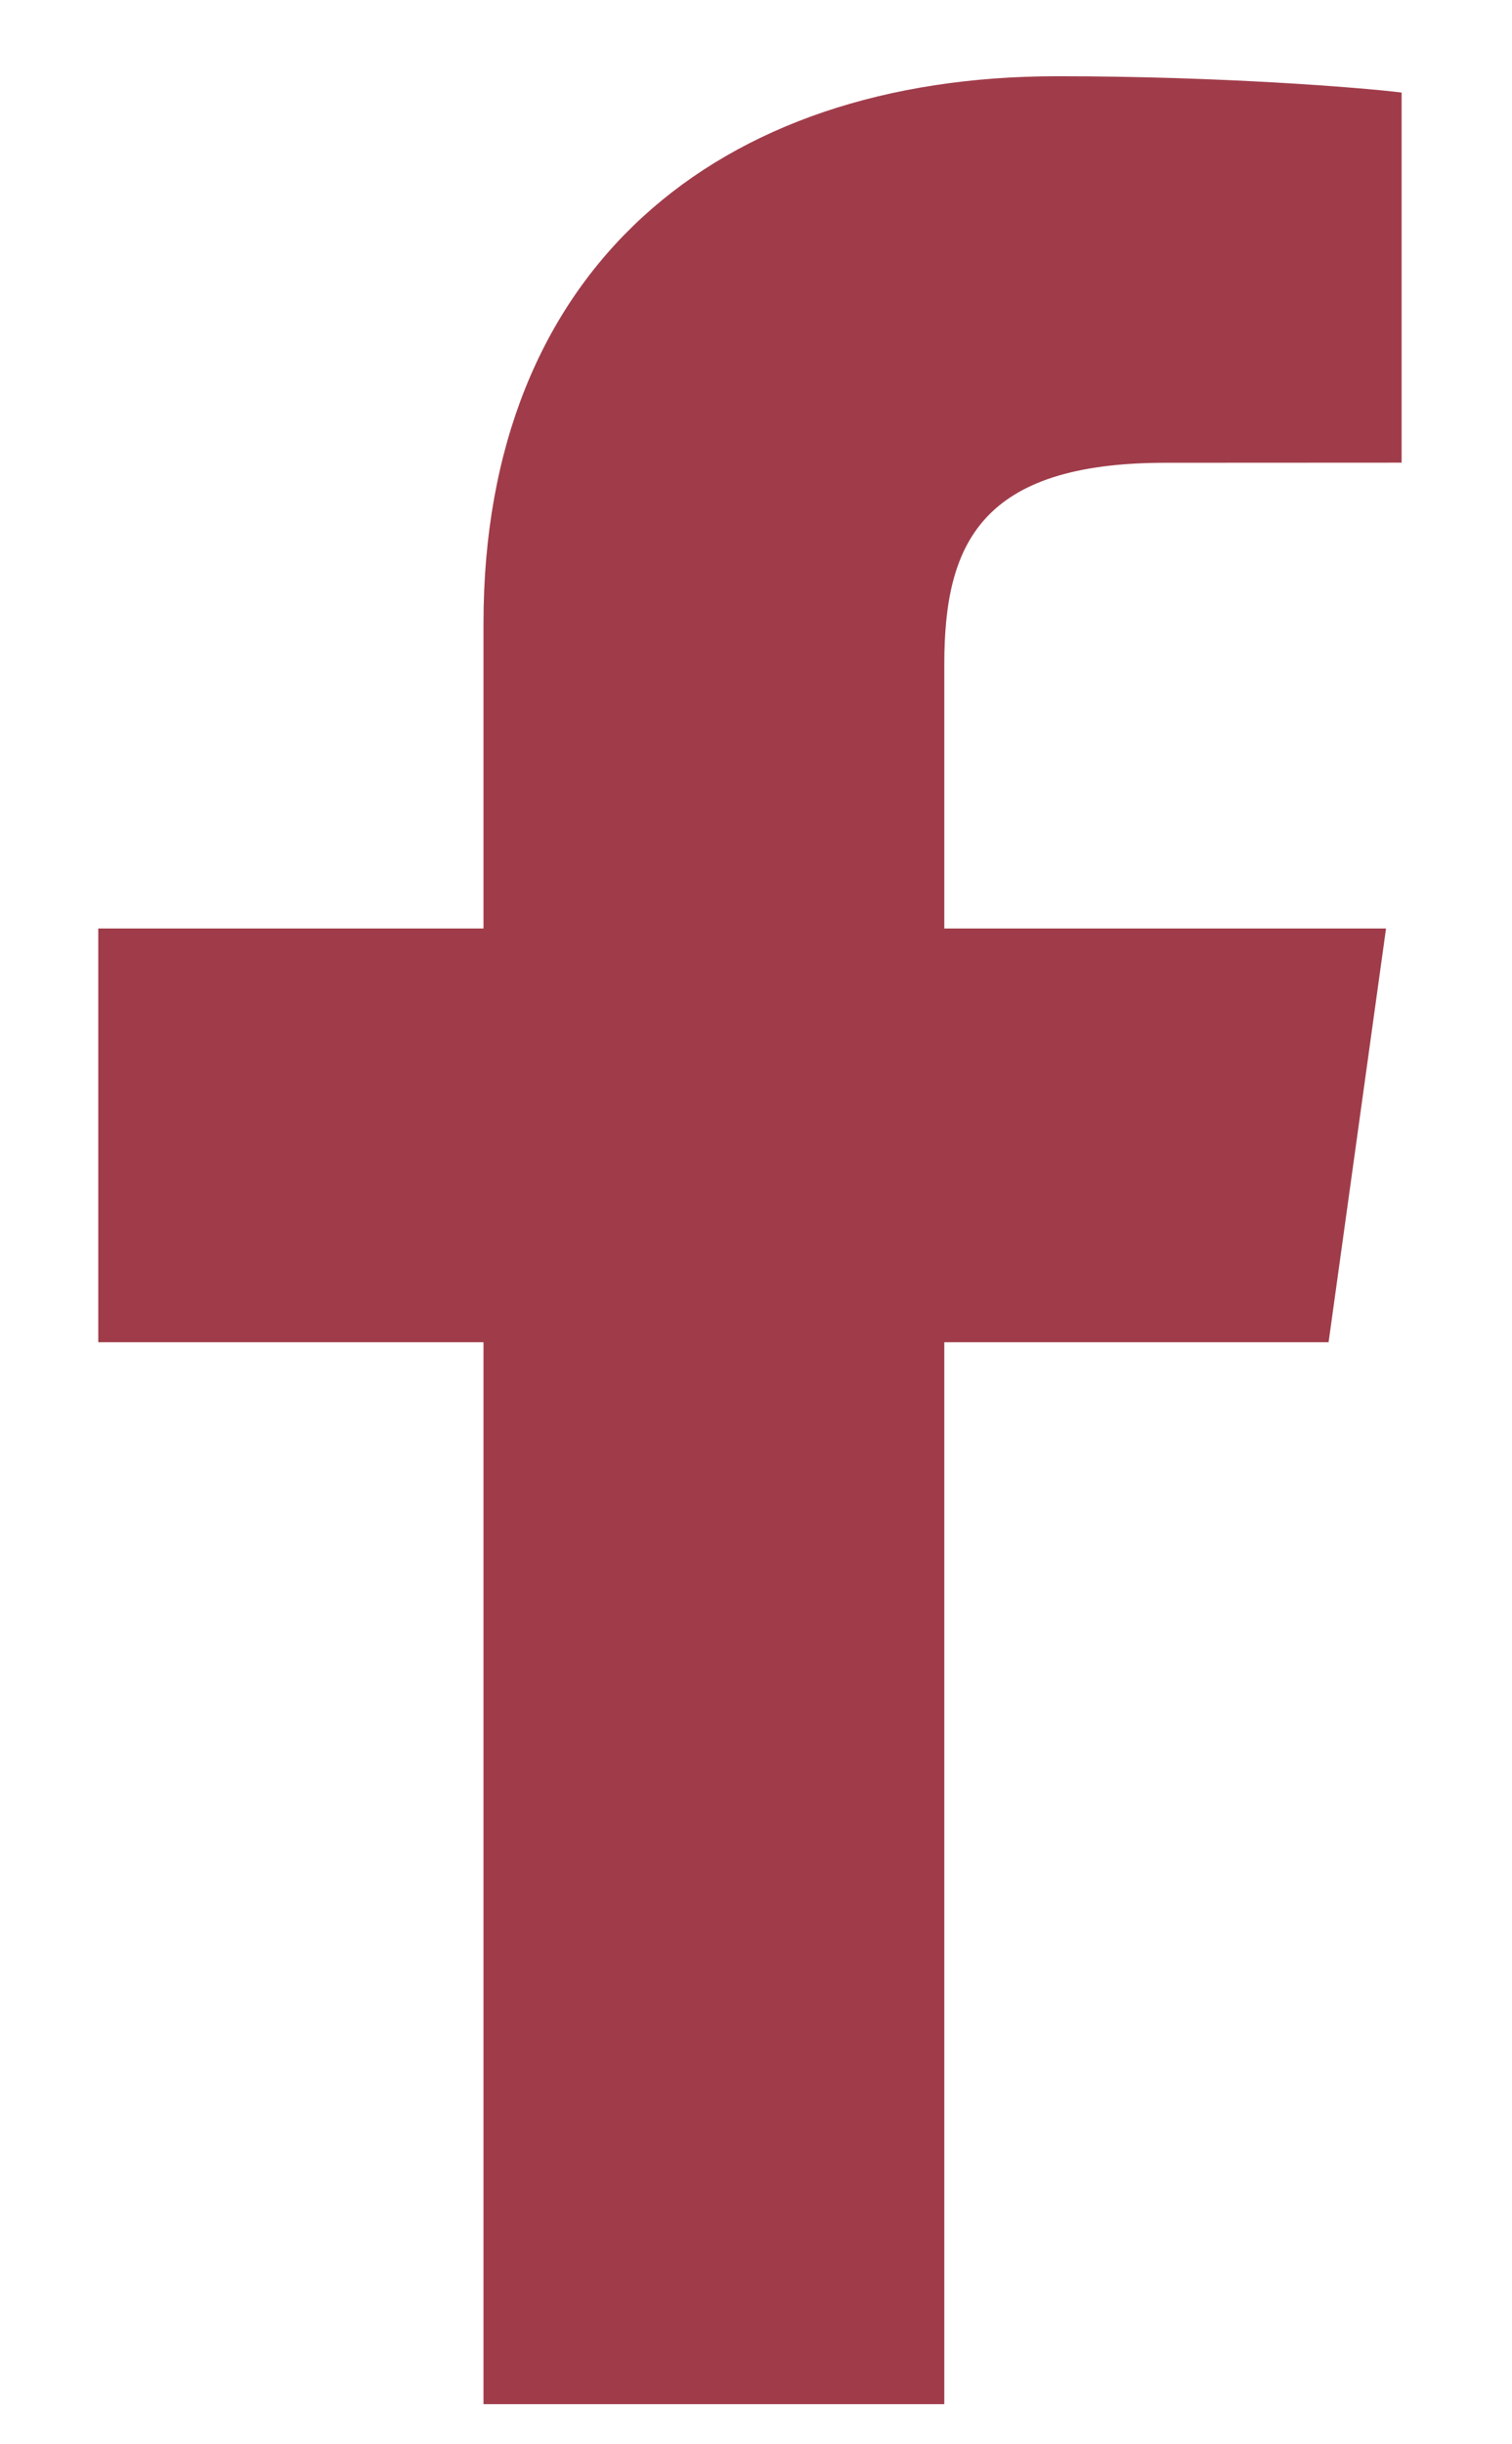 <?xml version="1.0" encoding="UTF-8"?>
<svg width="13px" height="21px" viewBox="0 0 13 21" version="1.1" xmlns="http://www.w3.org/2000/svg" xmlns:xlink="http://www.w3.org/1999/xlink">
    <!-- Generator: Sketch 47.1 (45422) - http://www.bohemiancoding.com/sketch -->
    <title>Facebook@1x</title>
    <desc>Created with Sketch.</desc>
    <defs></defs>
    <g id="D&amp;R-Homepage" stroke="none" stroke-width="1" fill="none" fill-rule="evenodd">
        <g id="Guide----General" transform="translate(-738, -1429)" fill="#A03C4A">
            <path d="M746.119,1449.655 L746.119,1440.532 L749.423,1440.532 L749.917,1436.977 L746.119,1436.977 L746.119,1434.707 C746.119,1433.678 746.427,1432.976 748.02,1432.976 L750.051,1432.975 L750.051,1429.795 C749.7,1429.752 748.494,1429.655 747.091,1429.655 C744.162,1429.655 742.157,1431.312 742.157,1434.355 L742.157,1436.977 L738.845,1436.977 L738.845,1440.532 L742.157,1440.532 L742.157,1449.655 L746.119,1449.655 Z" id="Facebook"></path>
        </g>
    </g>
</svg>